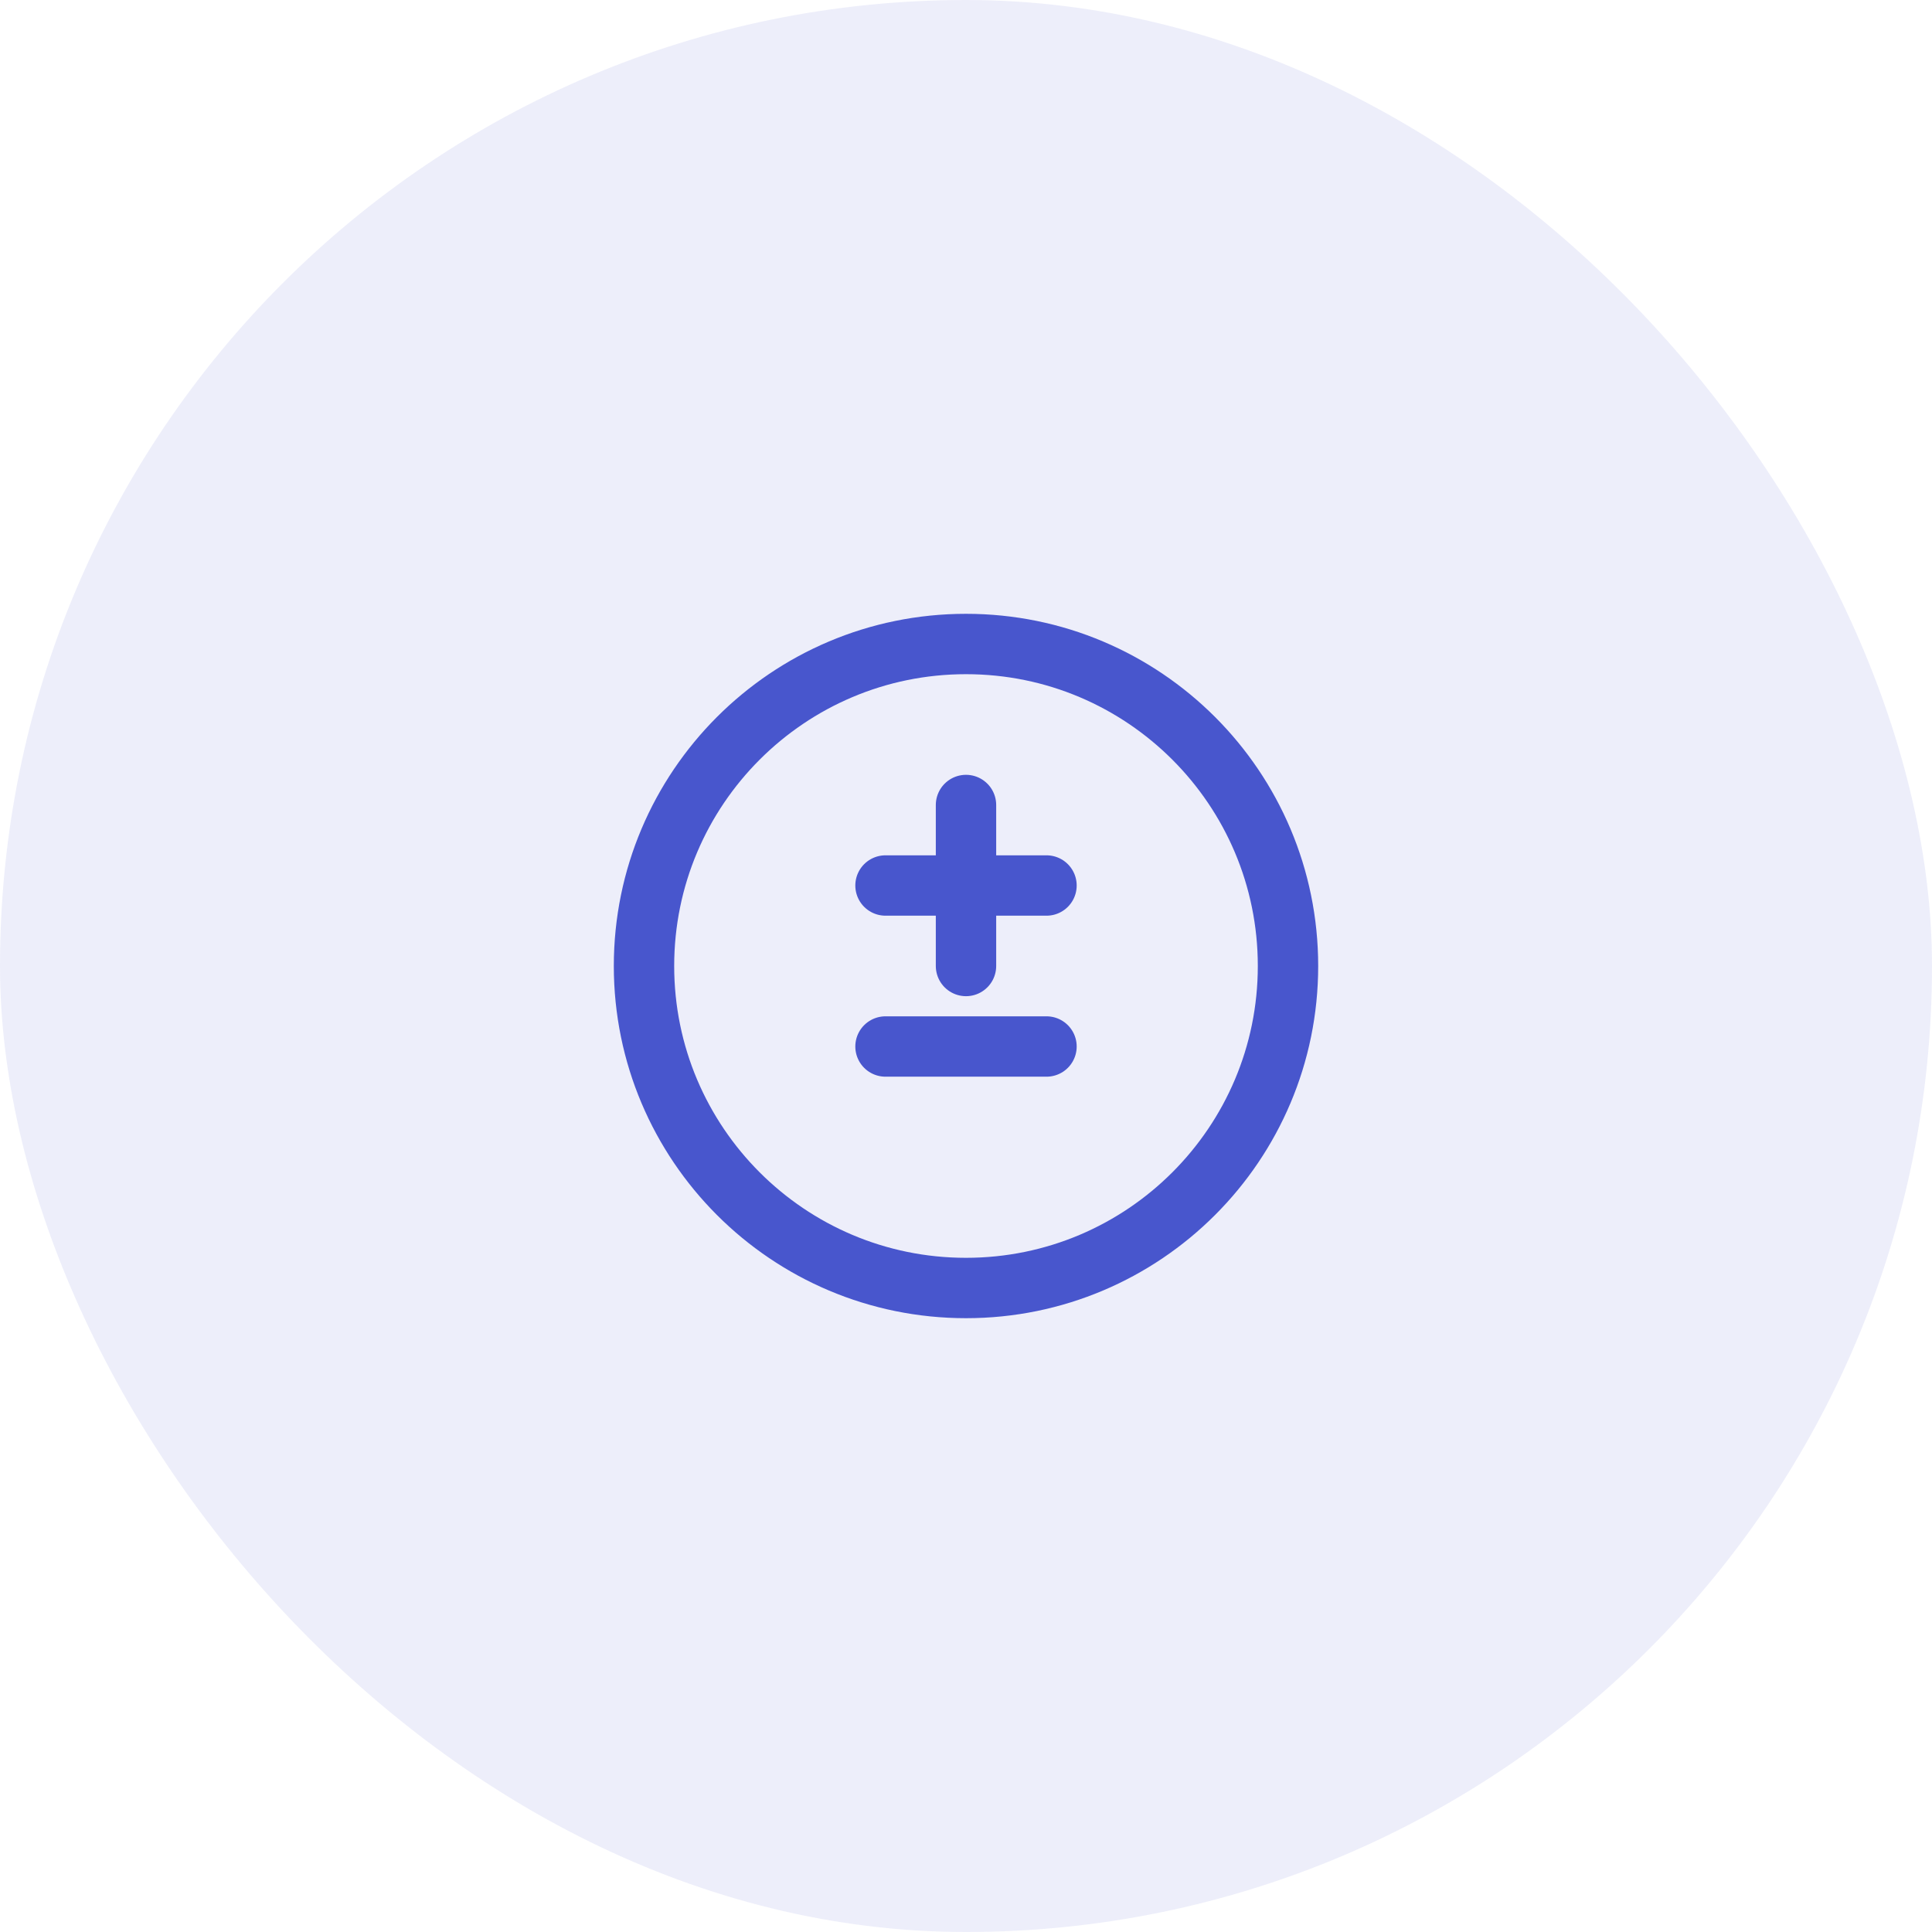 <svg width="48" height="48" viewBox="0 0 48 48" fill="none" xmlns="http://www.w3.org/2000/svg">
  <rect width="48" height="48" rx="24" fill="#4856CD" fill-opacity="0.1"/>
  <path d="M24 32C28.418 32 32 28.418 32 24C32 19.582 28.418 16 24 16C19.582 16 16 19.582 16 24C16 28.418 19.582 32 24 32Z" stroke="#4856CD" stroke-width="1.5" stroke-linecap="round" stroke-linejoin="round"/>
  <path d="M24 20V24" stroke="#4856CD" stroke-width="1.5" stroke-linecap="round" stroke-linejoin="round"/>
  <path d="M22 22H26" stroke="#4856CD" stroke-width="1.5" stroke-linecap="round" stroke-linejoin="round"/>
  <path d="M22 26H26" stroke="#4856CD" stroke-width="1.5" stroke-linecap="round" stroke-linejoin="round"/>
</svg> 
